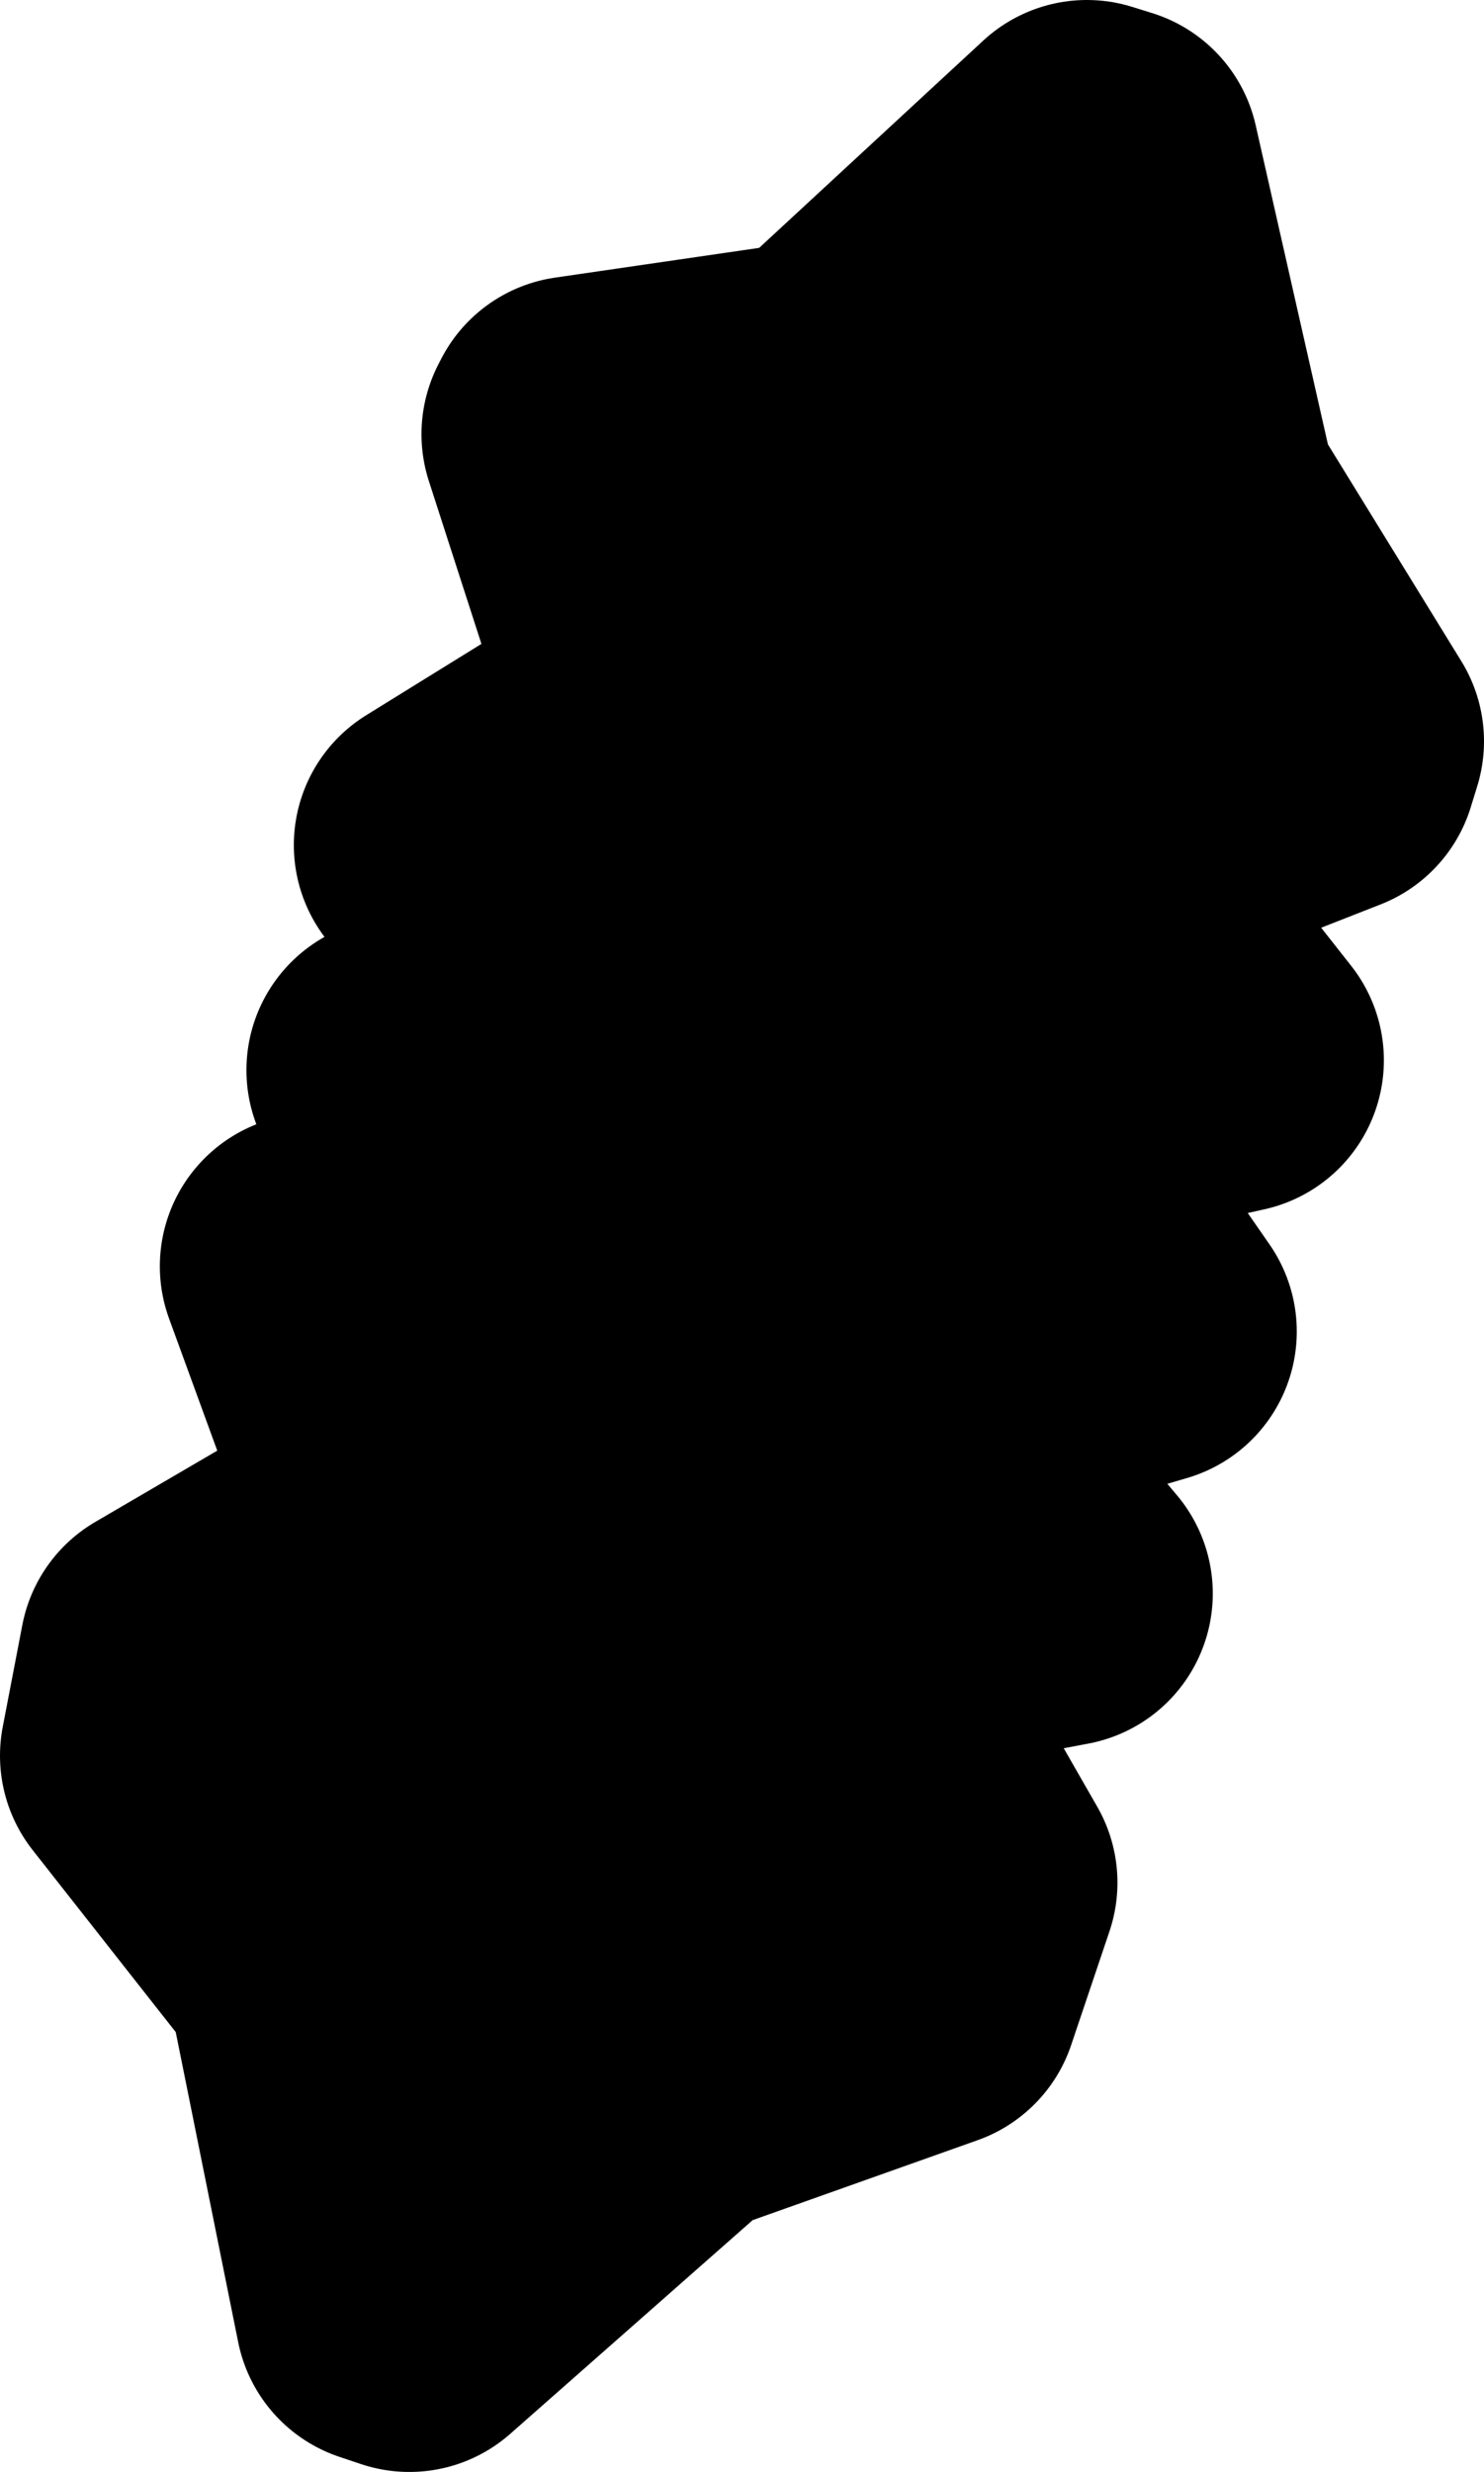 <?xml version="1.0" ?>
<svg xmlns="http://www.w3.org/2000/svg" xmlns:cc="http://creativecommons.org/ns#" xmlns:dc="http://purl.org/dc/elements/1.1/" xmlns:ev="http://www.w3.org/2001/xml-events" xmlns:inkscape="http://www.inkscape.org/namespaces/inkscape" xmlns:rdf="http://www.w3.org/1999/02/22-rdf-syntax-ns#" xmlns:sodipodi="http://sodipodi.sourceforge.net/DTD/sodipodi-0.dtd" xmlns:svg="http://www.w3.org/2000/svg" xmlns:xlink="http://www.w3.org/1999/xlink" baseProfile="full" height="40.472" id="svg2850" inkscape:export-filename=".\USSEnterprise_01.png" inkscape:export-xdpi="90" inkscape:export-ydpi="90" inkscape:output-extension="org.inkscape.output.svg.inkscape" inkscape:version="0.92.4 (5da689c313, 2019-01-14)" sodipodi:docname="harry-potter.svg" sodipodi:version="0.32" style="display:inline" version="1.1" viewBox="0 0 91.861 152.964" width="24.305">
	<defs/>
	<path d="M 73.331,31.114 L 51.258,24.264" id="path268" inkscape:connector-curvature="0" style="display:inline;opacity:1;vector-effect:none;fill:black;fill-opacity:1;stroke:#000000;stroke-width:18.898;stroke-linecap:round;stroke-linejoin:round;stroke-dasharray:none;stroke-dashoffset:0;stroke-opacity:1;marker:none"/>
	<path d="M 66.484,53.259 L 73.331,31.114" id="path269" inkscape:connector-curvature="0" style="display:inline;opacity:1;vector-effect:none;fill:black;fill-opacity:1;stroke:#000000;stroke-width:18.898;stroke-linecap:round;stroke-linejoin:round;stroke-dasharray:none;stroke-dashoffset:0;stroke-opacity:1;marker:none"/>
	<path d="M 51.258,24.264 L 41.067,43.983" id="path270" inkscape:connector-curvature="0" style="display:inline;opacity:1;vector-effect:none;fill:black;fill-opacity:1;stroke:#000000;stroke-width:18.898;stroke-linecap:round;stroke-linejoin:round;stroke-dasharray:none;stroke-dashoffset:0;stroke-opacity:1;marker:none"/>
	<path d="M 41.71,129.087 L 51.048,101.372" id="path271" inkscape:connector-curvature="0" style="display:inline;opacity:1;vector-effect:none;fill:black;fill-opacity:1;stroke:#000000;stroke-width:18.898;stroke-linecap:round;stroke-linejoin:round;stroke-dasharray:none;stroke-dashoffset:0;stroke-opacity:1;marker:none"/>
	<path d="M 25.031,93.943 L 19.697,121.676" id="path272" inkscape:connector-curvature="0" style="display:inline;opacity:1;vector-effect:none;fill:black;fill-opacity:1;stroke:#000000;stroke-width:18.898;stroke-linecap:round;stroke-linejoin:round;stroke-dasharray:none;stroke-dashoffset:0;stroke-opacity:1;marker:none"/>
	<path d="M 19.697,121.676 L 41.71,129.087" id="path273" inkscape:connector-curvature="0" style="display:inline;opacity:1;vector-effect:none;fill:black;fill-opacity:1;stroke:#000000;stroke-width:18.898;stroke-linecap:round;stroke-linejoin:round;stroke-dasharray:none;stroke-dashoffset:0;stroke-opacity:1;marker:none"/>
	<path d="M 41.067,43.983 L 39.325,61.786" id="path274" inkscape:connector-curvature="0" style="display:inline;opacity:1;vector-effect:none;fill:black;fill-opacity:1;stroke:#000000;stroke-width:18.898;stroke-linecap:round;stroke-linejoin:round;stroke-dasharray:none;stroke-dashoffset:0;stroke-opacity:1;marker:none"/>
	<path d="M 61.46,68.897 L 66.484,53.259" id="path275" inkscape:connector-curvature="0" style="display:inline;opacity:1;vector-effect:none;fill:black;fill-opacity:1;stroke:#000000;stroke-width:18.898;stroke-linecap:round;stroke-linejoin:round;stroke-dasharray:none;stroke-dashoffset:0;stroke-opacity:1;marker:none"/>
	<path d="M 55.7,86.827 L 61.46,68.897" id="path276" inkscape:connector-curvature="0" style="display:inline;opacity:1;vector-effect:none;fill:black;fill-opacity:1;stroke:#000000;stroke-width:18.898;stroke-linecap:round;stroke-linejoin:round;stroke-dasharray:none;stroke-dashoffset:0;stroke-opacity:1;marker:none"/>
	<path d="M 39.325,61.786 L 33.565,79.716" id="path277" inkscape:connector-curvature="0" style="display:inline;opacity:1;vector-effect:none;fill:black;fill-opacity:1;stroke:#000000;stroke-width:18.898;stroke-linecap:round;stroke-linejoin:round;stroke-dasharray:none;stroke-dashoffset:0;stroke-opacity:1;marker:none"/>
	<path d="M 33.565,79.716 L 25.031,93.943" id="path278" inkscape:connector-curvature="0" style="display:inline;opacity:1;vector-effect:none;fill:black;fill-opacity:1;stroke:#000000;stroke-width:18.898;stroke-linecap:round;stroke-linejoin:round;stroke-dasharray:none;stroke-dashoffset:0;stroke-opacity:1;marker:none"/>
	<path d="M 51.048,101.372 L 55.7,86.827" id="path279" inkscape:connector-curvature="0" style="display:inline;opacity:1;vector-effect:none;fill:black;fill-opacity:1;stroke:#000000;stroke-width:18.898;stroke-linecap:round;stroke-linejoin:round;stroke-dasharray:none;stroke-dashoffset:0;stroke-opacity:1;marker:none"/>
	<path d="M 67.279,9.449 L 51.257,24.265 L 35.711,26.531 L 35.539,26.865 L 41.066,43.984 L 27.638,52.295 L 39.326,61.787 L 24.703,66.22 L 33.566,79.716 L 19.343,78.357 L 25.031,93.943 L 10.662,102.337 L 9.449,108.642 L 19.697,121.675 L 24.007,143.068 L 25.339,143.515 L 41.711,129.087 L 57.351,123.531 L 59.722,116.496 L 51.048,101.373 L 65.623,98.607 L 55.701,86.826 L 70.822,82.392 L 61.461,68.898 L 76.214,65.609 L 66.484,53.259 L 82.011,47.168 L 82.412,45.869 L 73.33,31.115 L 68.511,9.832 L 67.279,9.449 M 52.084,51.156 C 55.061,51.156 57.474,53.57 57.474,56.546 C 57.475,59.524 55.061,61.938 52.084,61.939 C 49.105,61.94 46.691,59.525 46.691,56.546 C 46.692,53.569 49.106,51.155 52.084,51.156 M 34.644,103.632 C 38.11,103.633 40.919,106.442 40.92,109.908 C 40.919,113.374 38.11,116.183 34.644,116.183 C 31.178,116.184 28.367,113.374 28.367,109.908 C 28.367,106.441 31.178,103.631 34.644,103.632" id="path350" inkscape:connector-curvature="0" sodipodi:nodetypes="ccccccccccccccccccccccccccccccccccccccccc" style="display:inline;opacity:1;vector-effect:none;fill:black;fill-opacity:1;stroke:#000000;stroke-width:18.898;stroke-linecap:round;stroke-linejoin:round;stroke-dasharray:none;stroke-dashoffset:0;stroke-opacity:1;marker:none"/>
</svg>
